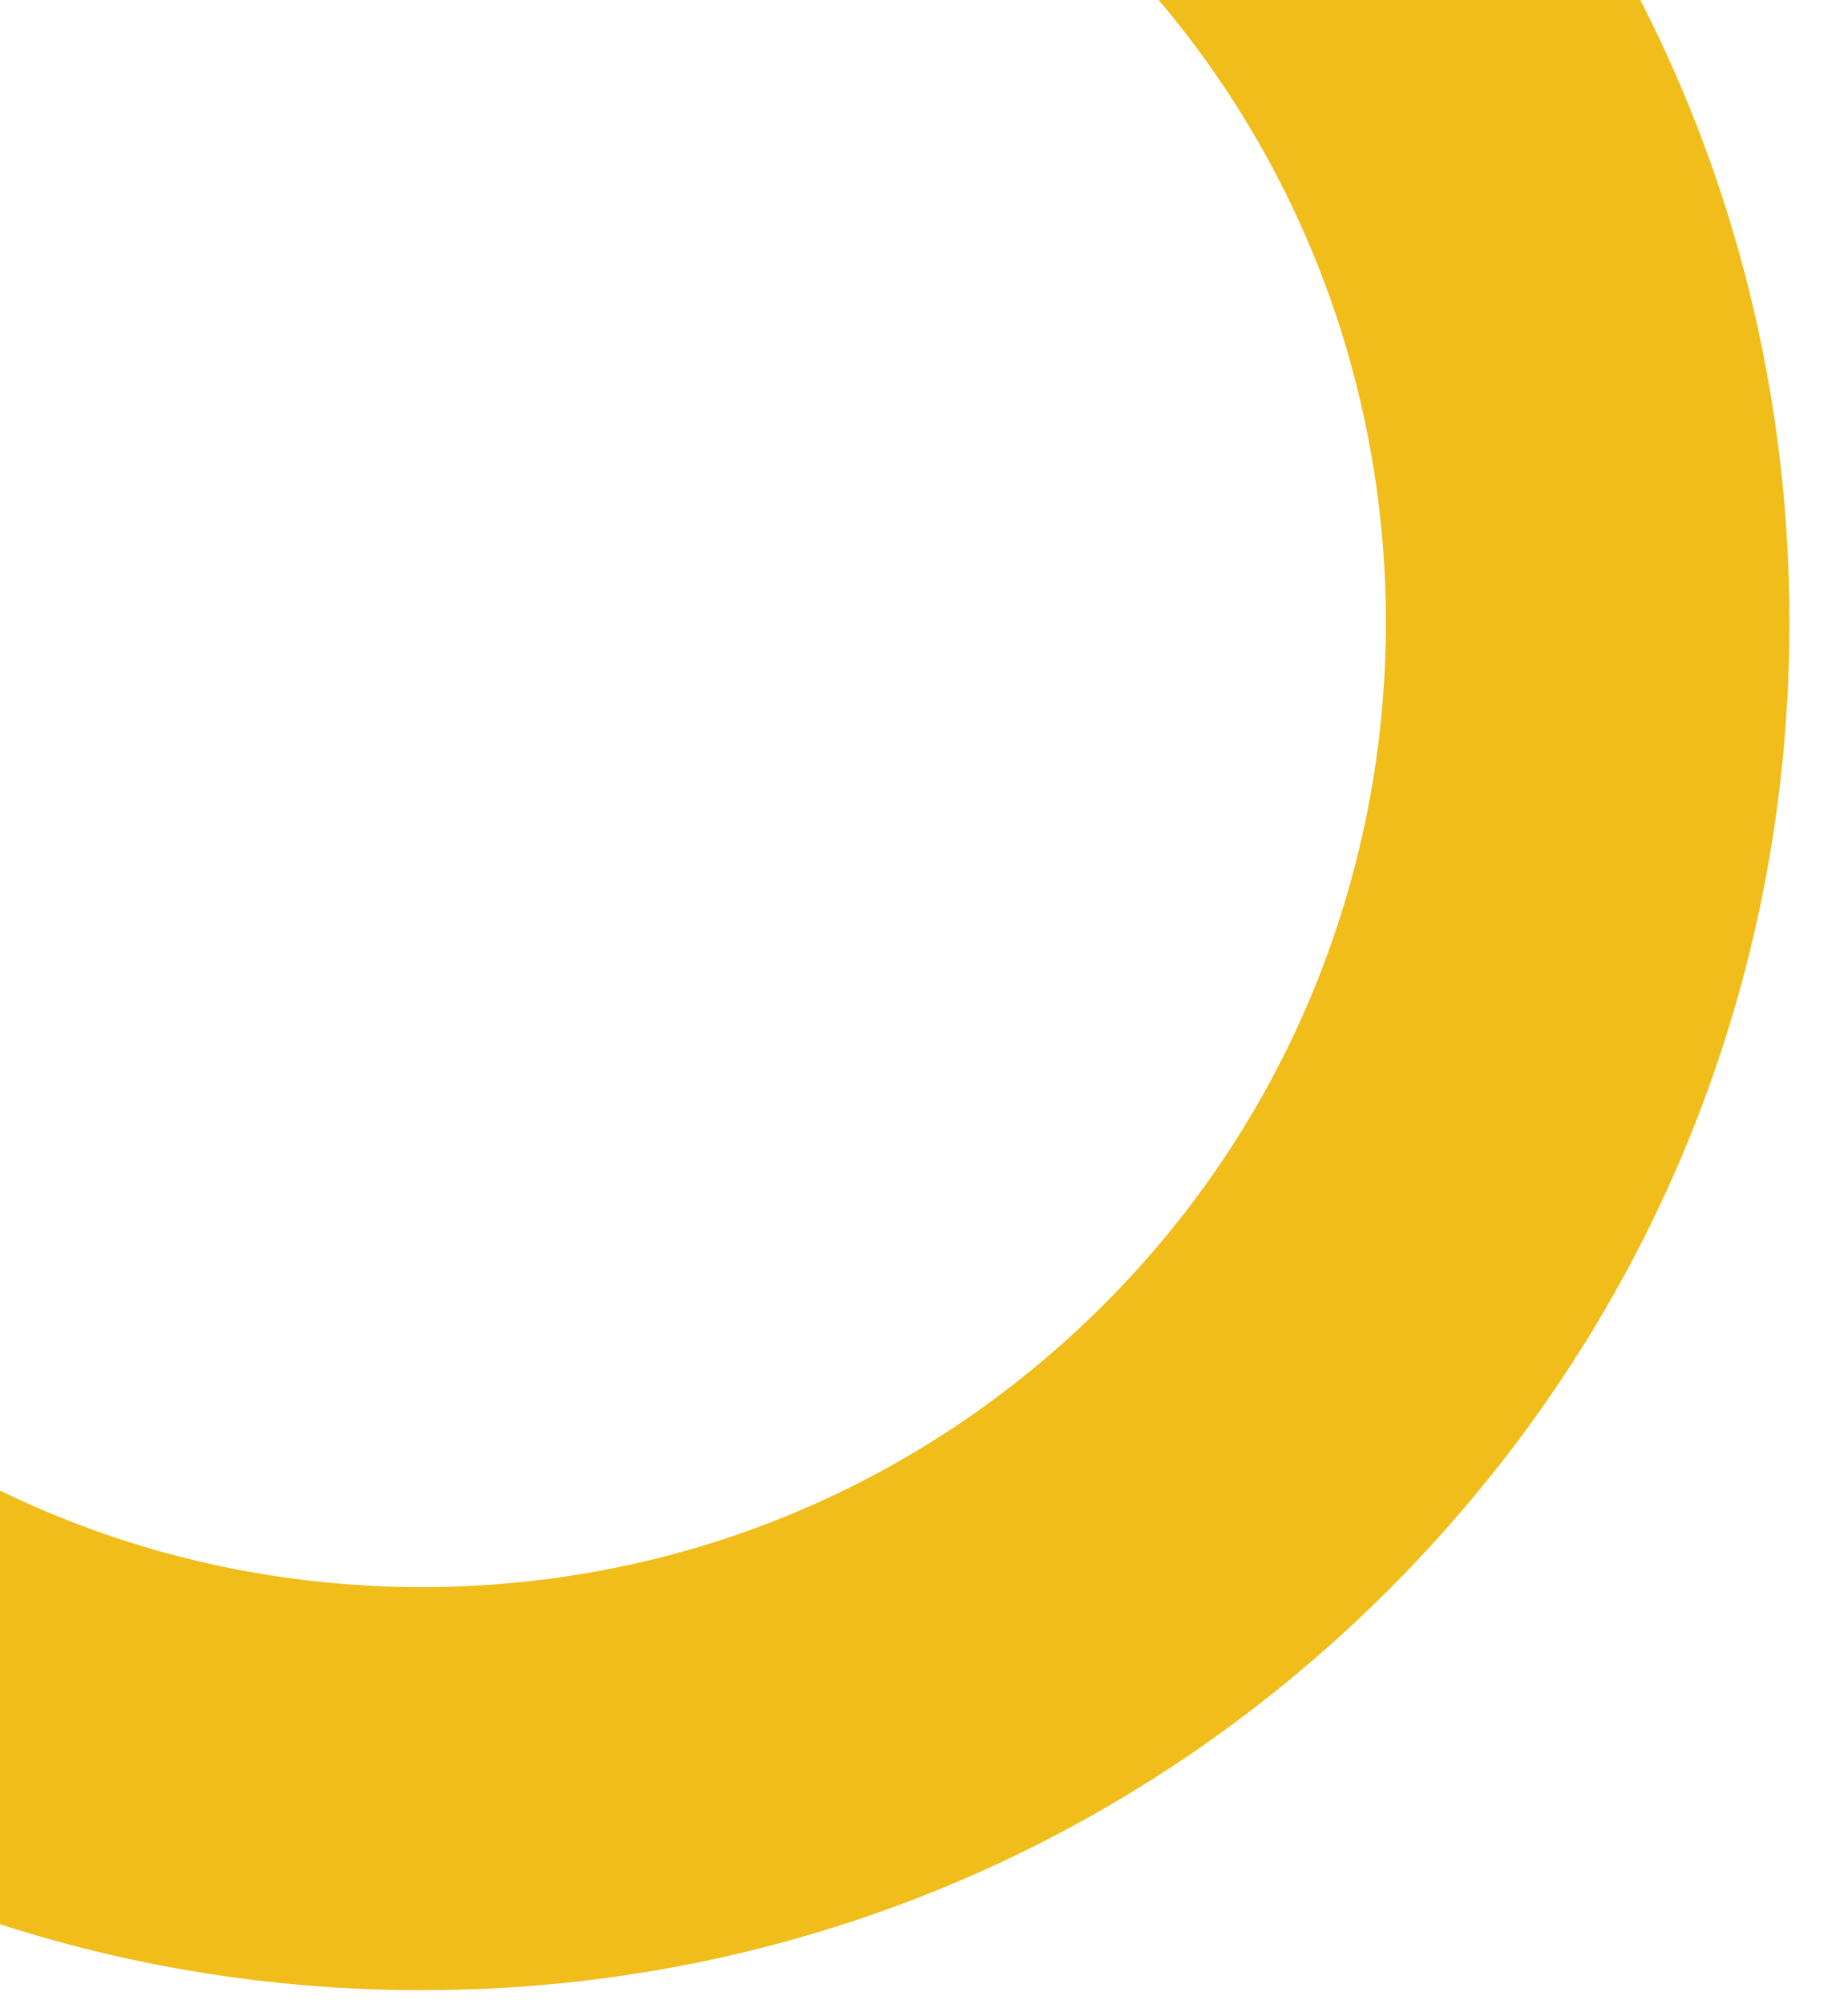<?xml version="1.0" encoding="utf-8"?>
<!-- Generator: Adobe Illustrator 26.0.2, SVG Export Plug-In . SVG Version: 6.00 Build 0)  -->
<svg version="1.1" id="Layer_1" xmlns="http://www.w3.org/2000/svg" xmlns:xlink="http://www.w3.org/1999/xlink" x="0px" y="0px"
	 viewBox="0 0 2850.35 3091.46" style="enable-background:new 0 0 2850.35 3091.46;" xml:space="preserve">
<style type="text/css">
	.st0{fill:#F0BD1B;}
</style>
<g>
	<g>
		<path class="st0" d="M650.52,3069.61c-563.48,0-1093.22-219.43-1491.66-617.88c-121.4-121.4-121.39-318.22,0-439.61
			c121.4-121.39,318.24-121.4,439.62,0.01c281.01,281.01,654.62,435.77,1052.03,435.77s771.02-154.76,1052.03-435.77
			c580.09-580.1,580.09-1523.98,0-2104.08c-121.39-121.4-121.39-318.22,0-439.62c121.4-121.39,318.22-121.39,439.62,0
			c398.43,398.43,617.85,928.18,617.85,1491.66s-219.42,1093.22-617.85,1491.66C1743.75,2850.18,1214,3069.61,650.52,3069.61z"/>
	</g>
</g>
</svg>
